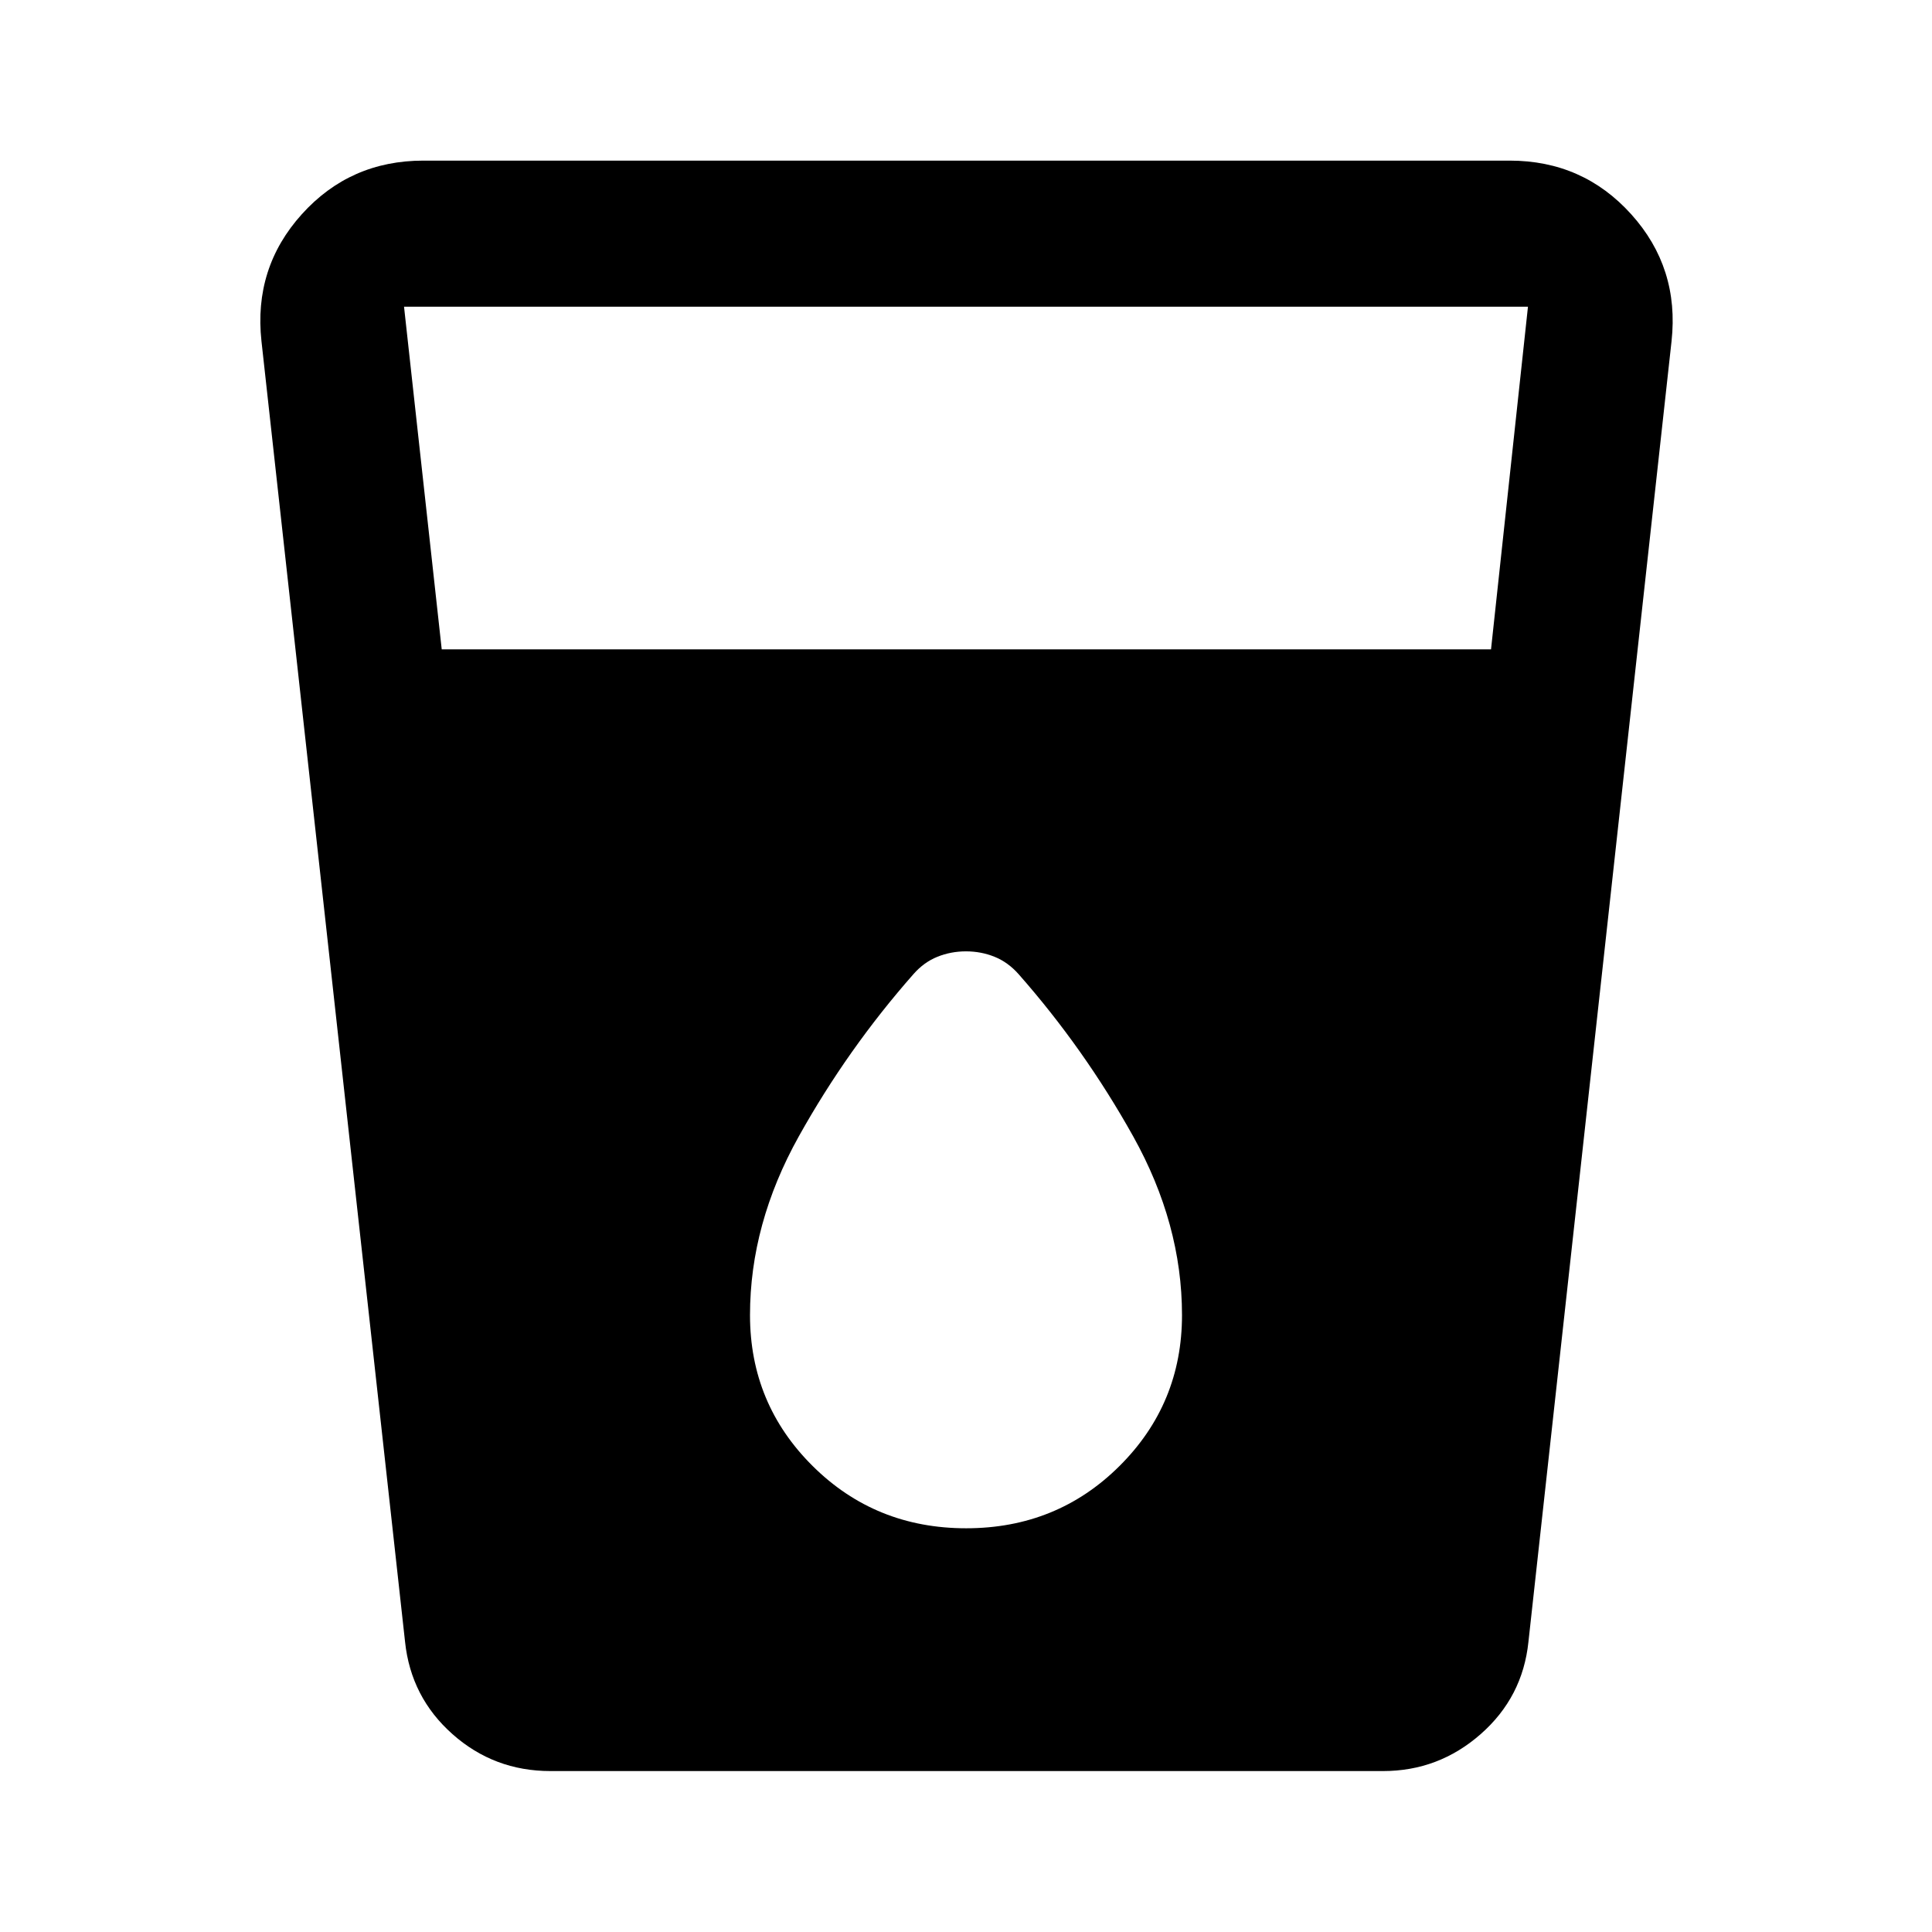 <svg xmlns="http://www.w3.org/2000/svg" height="40" viewBox="0 -960 960 960" width="40"><path d="M273.52-79.97q-28.02 0-48.68-18.34-20.66-18.33-23.57-45.88l-71.35-646.27q-3.98-36.43 20.04-63.08t60.42-26.65h539.74q36.4 0 60.42 26.65 24.02 26.65 20.04 63.08l-71.11 646.27q-2.86 27.55-23.75 45.88-20.88 18.34-48.5 18.34h-413.7Zm-54.03-557.36h521.39l18.36-170.28H200.76l18.73 170.28Zm260.58 436.72q45.1 0 76.18-30.92 31.08-30.91 31.08-75.01 0-45.31-24.26-88.82-24.27-43.51-56.9-80.55-5.29-5.98-11.98-8.67-6.69-2.7-14.2-2.7-7.52 0-14.21 2.7-6.69 2.69-11.9 8.63-32.68 37.08-56.95 80.59-24.26 43.51-24.26 88.82 0 44.1 31.15 75.01 31.16 30.92 76.25 30.92Z"/></svg>